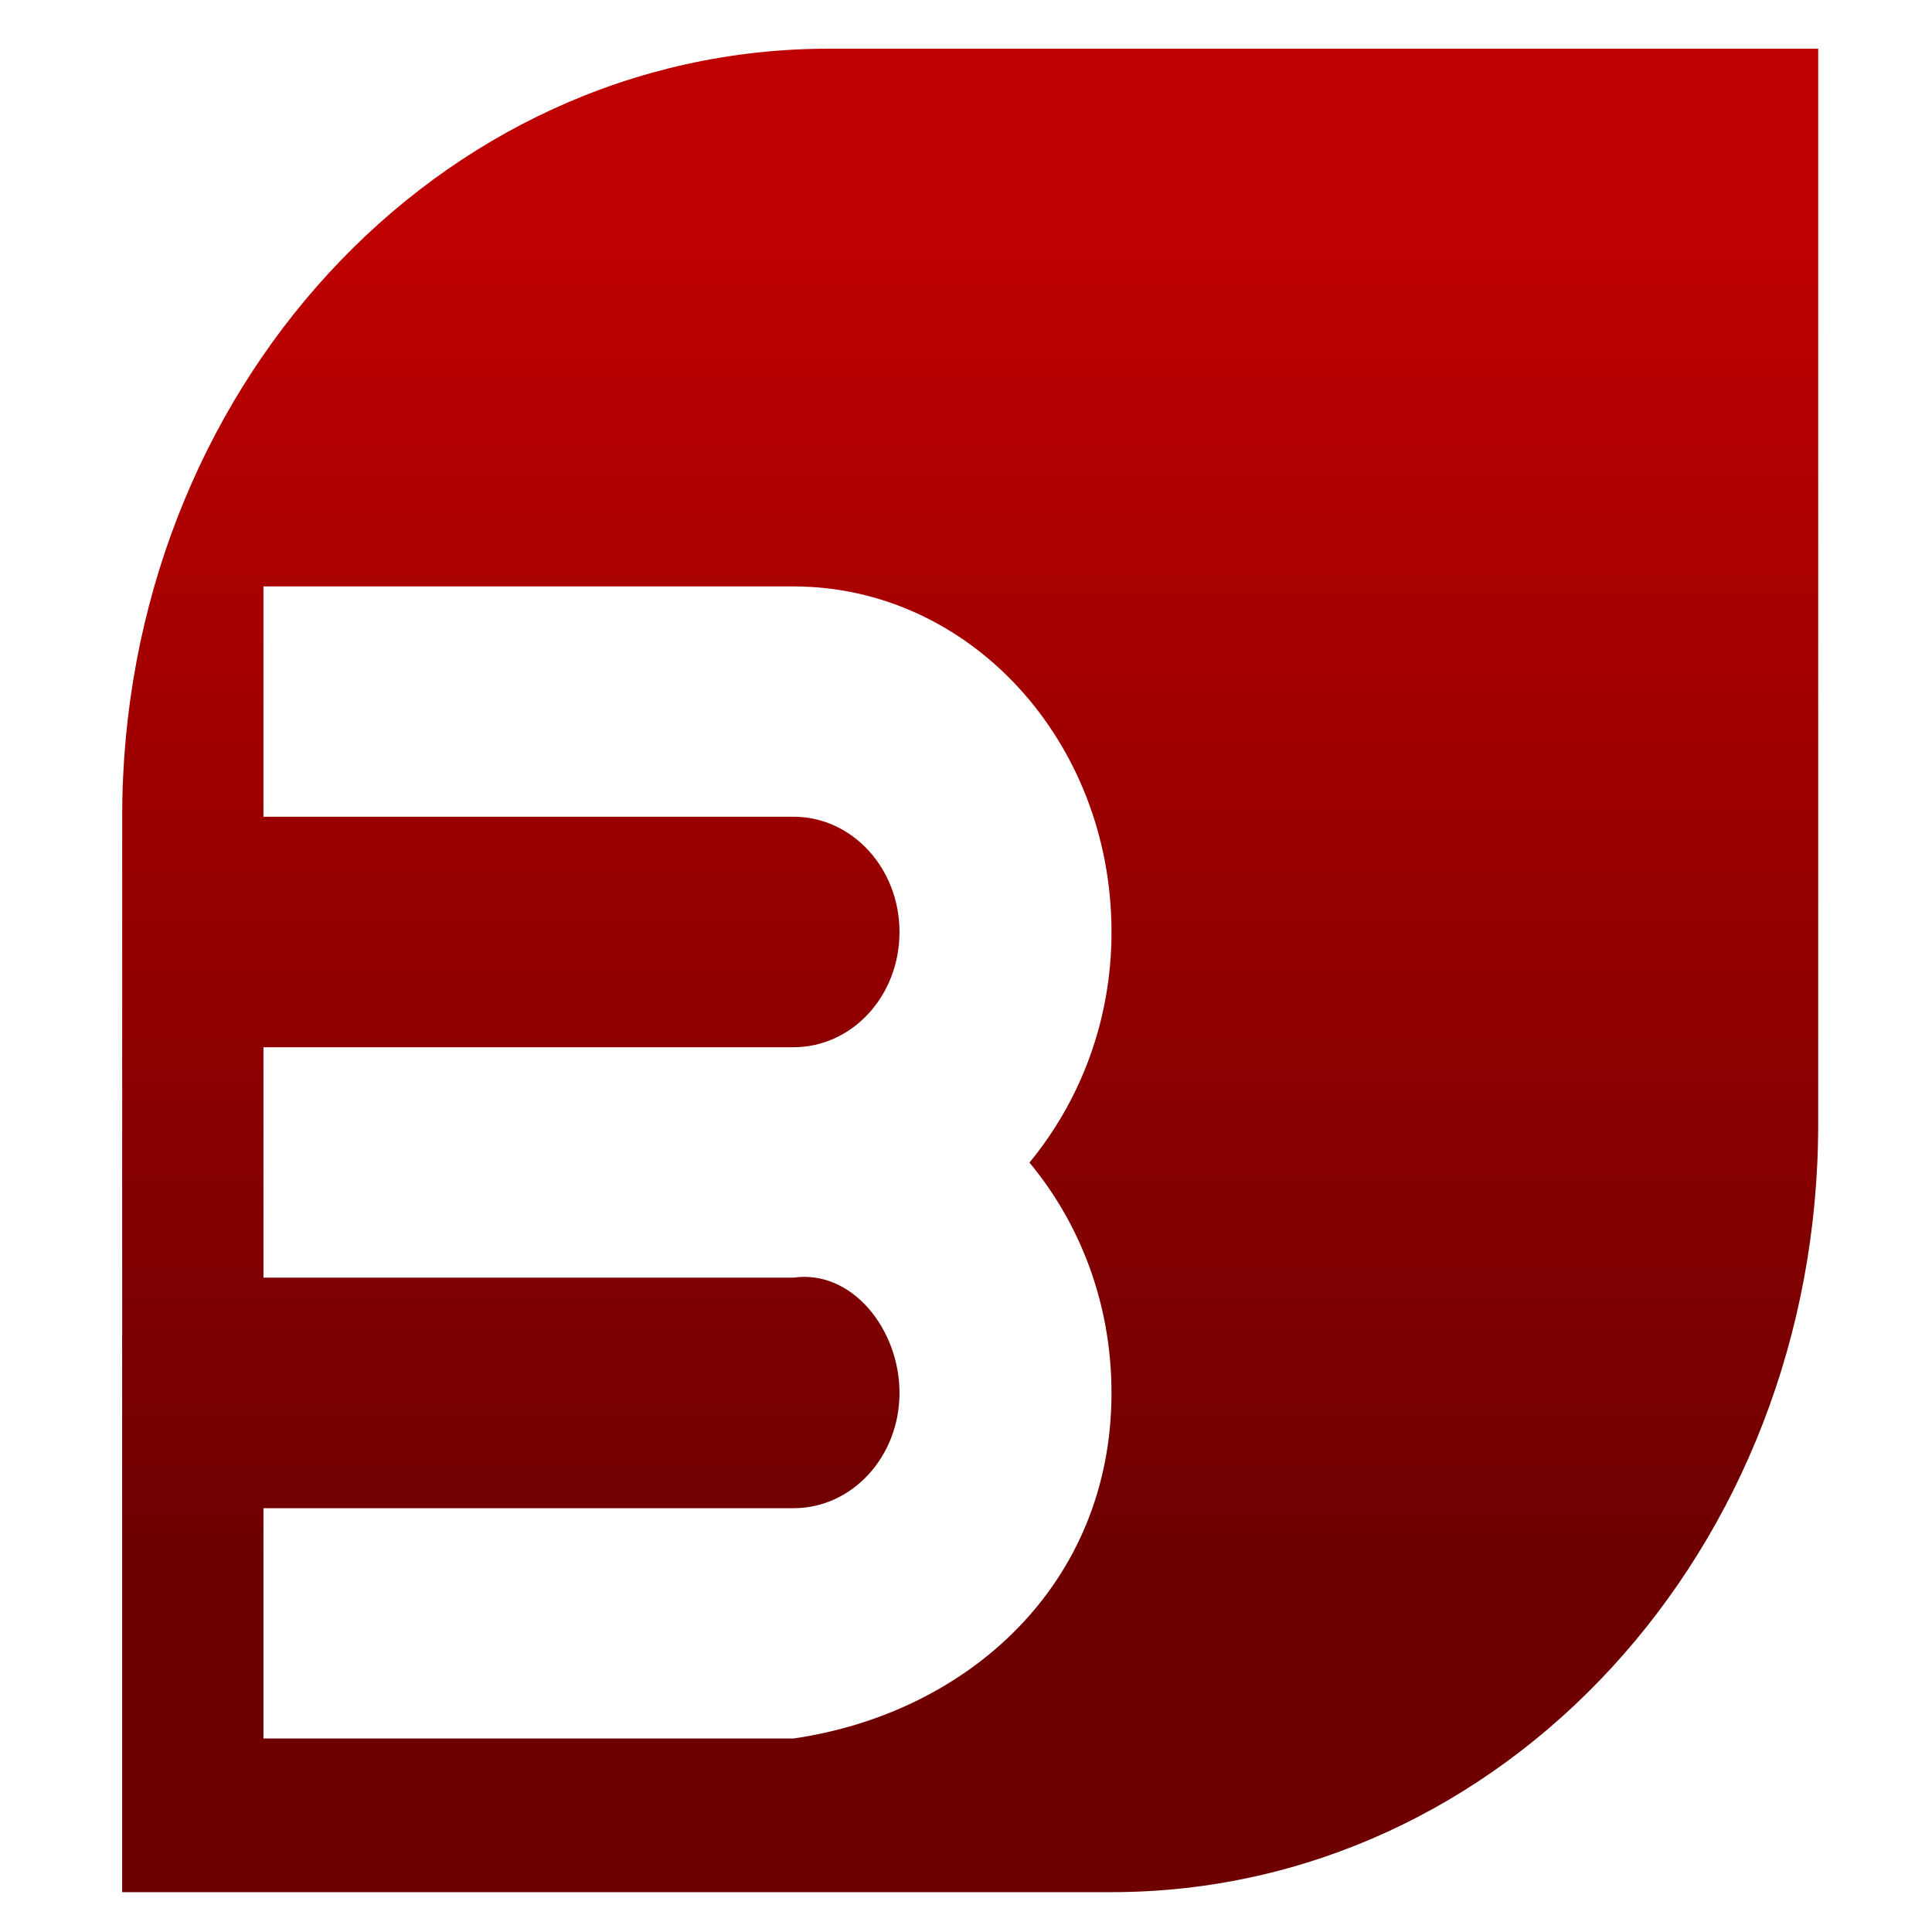 <svg xmlns="http://www.w3.org/2000/svg" xmlns:xlink="http://www.w3.org/1999/xlink" width="64" height="64" viewBox="0 0 64 64" version="1.1"><defs><linearGradient id="linear0" gradientUnits="userSpaceOnUse" x1="0" y1="0" x2="0" y2="1" gradientTransform="matrix(66.809,0,0,43.916,-1.263,7.511)"><stop offset="0" style="stop-color:#bf0000;stop-opacity:1;"/><stop offset="1" style="stop-color:#6e0000;stop-opacity:1;"/></linearGradient></defs><g id="surface1"><path style=" stroke:none;fill-rule:nonzero;fill:url(#linear0);" d="M 27.457 1.613 C 14.488 1.613 4.047 12.965 4.047 27.055 L 4.047 62.68 L 36.82 62.68 C 49.789 62.68 60.23 51.332 60.23 37.234 L 60.23 1.613 Z M 8.727 19.426 L 26.285 19.426 C 32.113 19.426 36.82 24.539 36.82 30.875 C 36.82 33.828 35.777 36.477 34.102 38.512 C 35.781 40.531 36.82 43.188 36.82 46.141 C 36.82 52.477 32.066 56.75 26.285 57.59 L 8.727 57.59 L 8.727 49.961 L 26.285 49.961 C 28.23 49.961 29.797 48.254 29.797 46.141 C 29.797 44.023 28.211 42.047 26.285 42.324 L 8.727 42.324 L 8.727 34.691 L 26.285 34.691 C 28.23 34.691 29.797 32.992 29.797 30.875 C 29.797 28.762 28.23 27.055 26.285 27.055 L 8.727 27.055 "/></g></svg>
